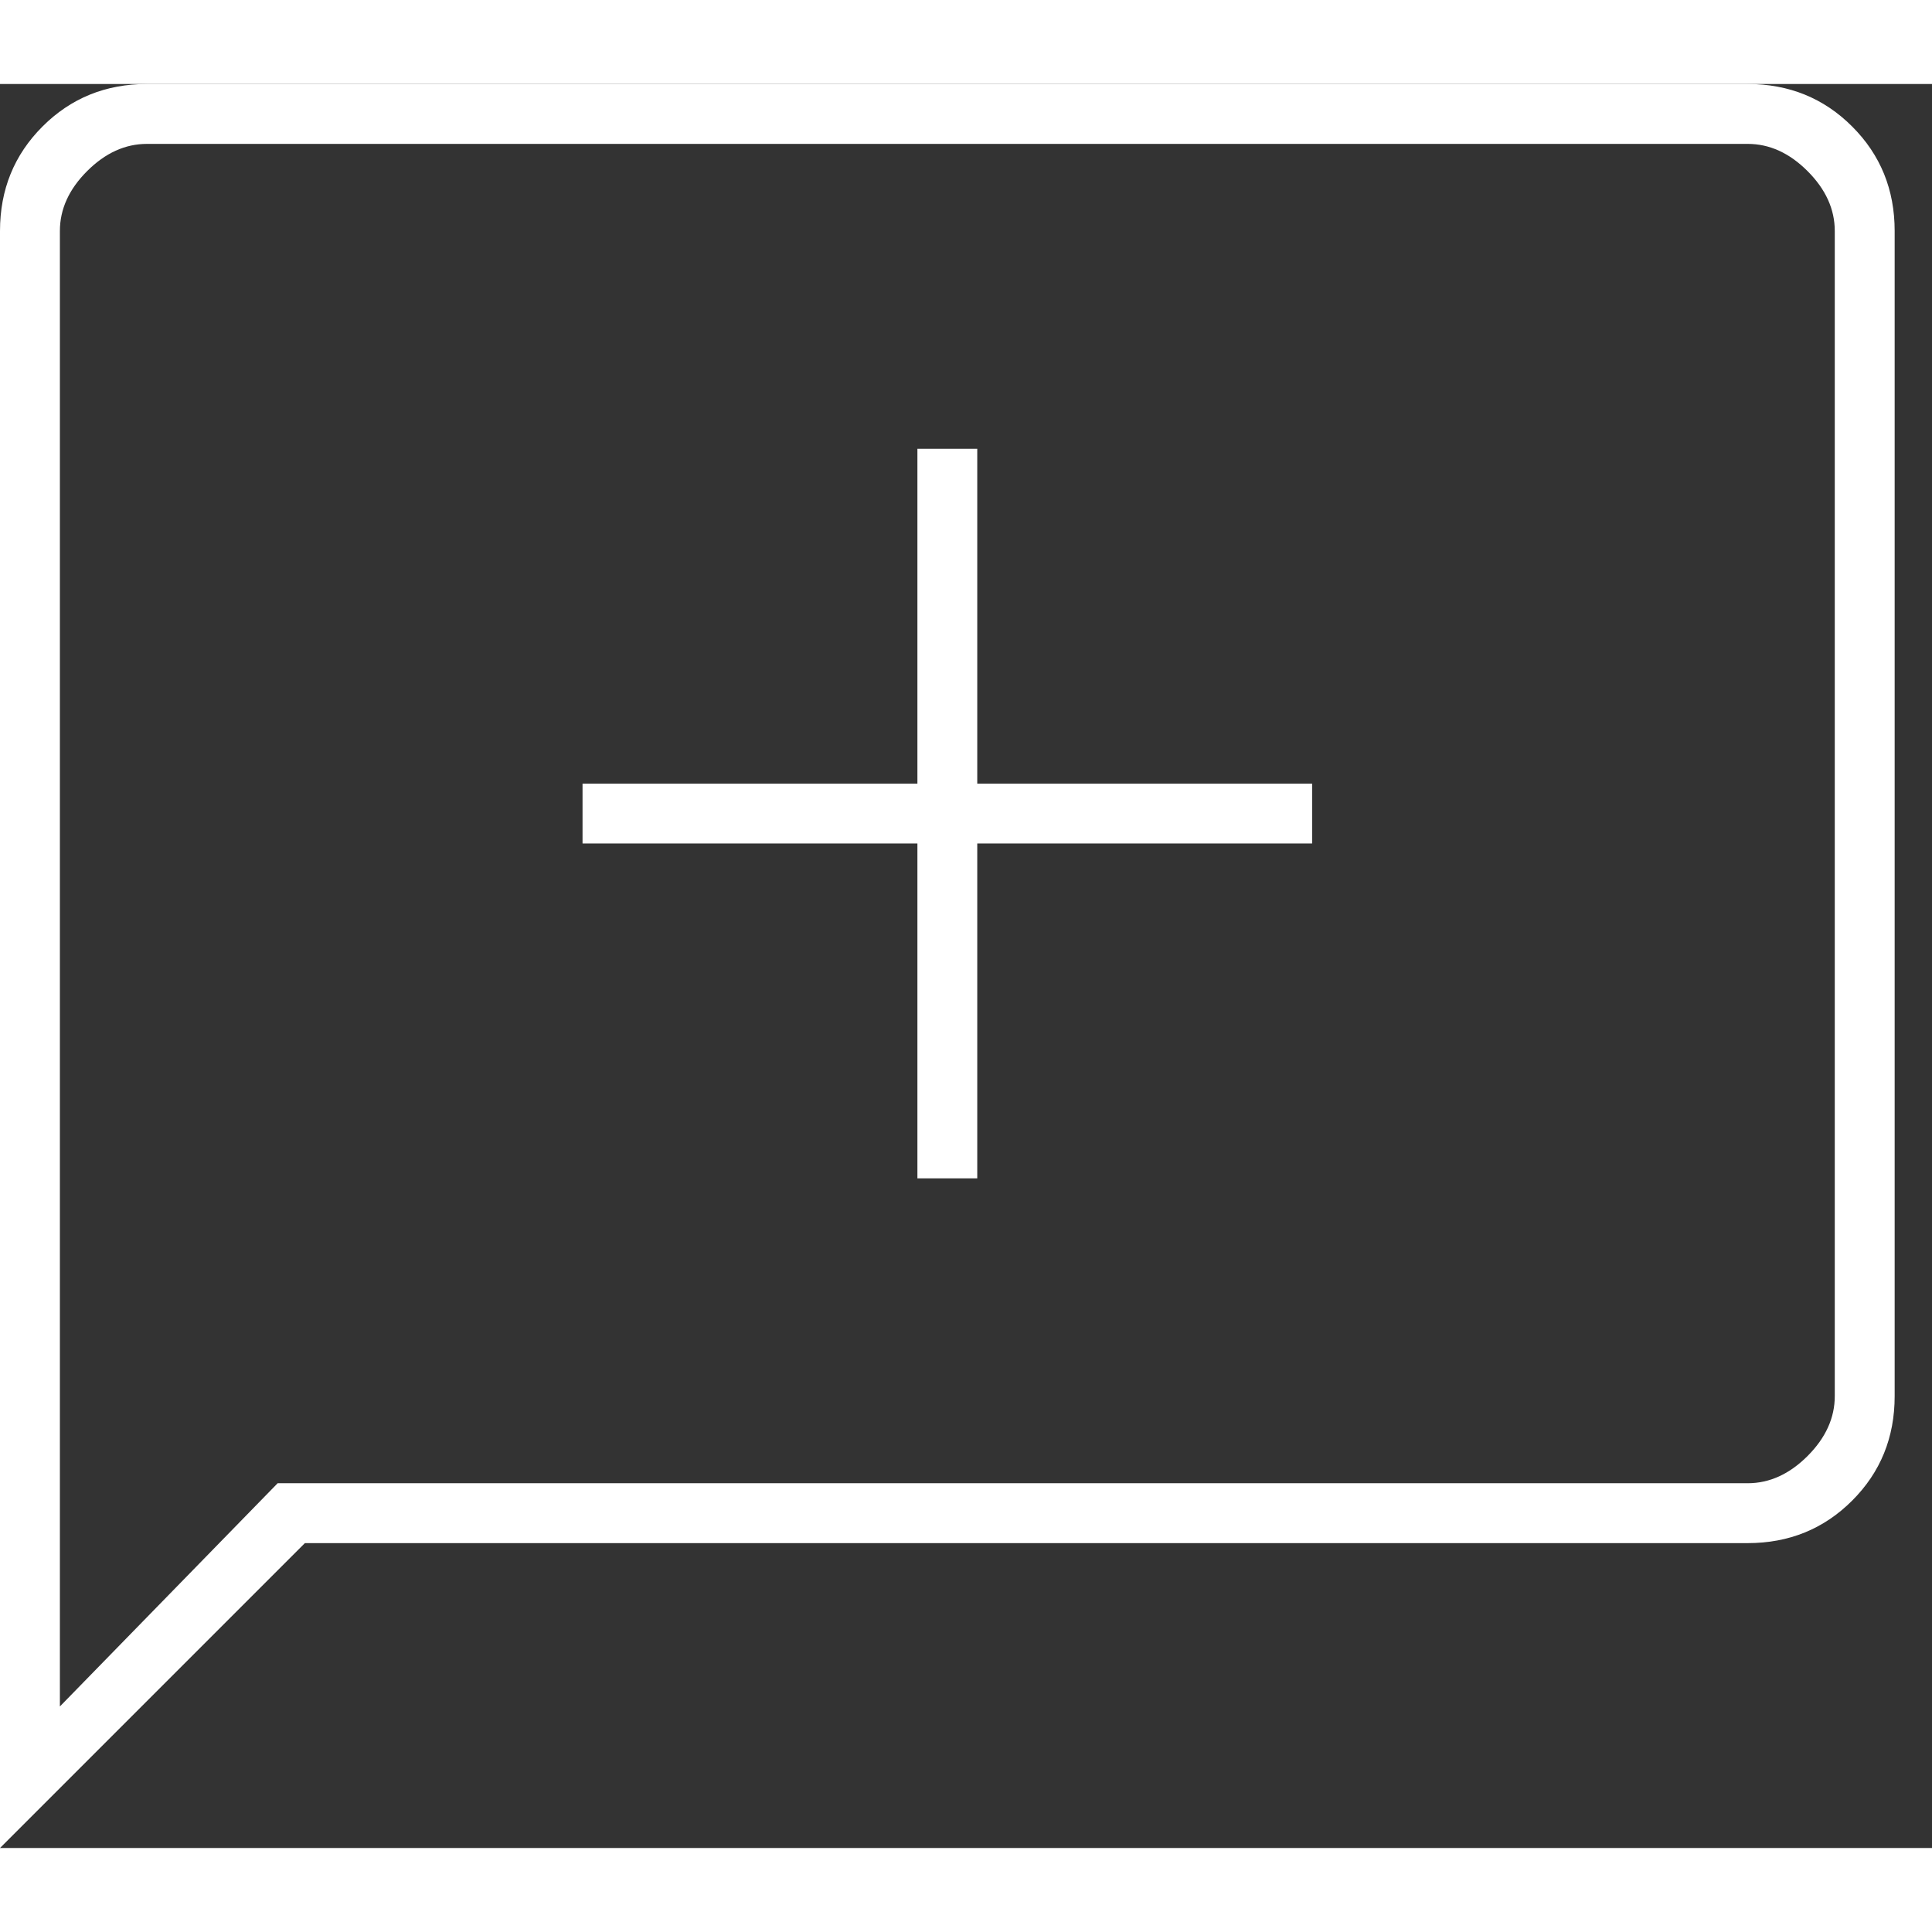 <svg width="36" height="36" viewBox="0 0 46 42" fill="none" xmlns="http://www.w3.org/2000/svg">
<rect x="0" y="0" width="46" height="42" fill="#333333" stroke="none"/>
<path d="M21.843 26.056H23.268V18.083H31.241V16.657H23.268V8.685H21.843V16.657H13.87V18.083H21.843V26.056ZM0 42V3.5C0 2.516 0.337 1.687 1.012 1.012C1.687 0.337 2.516 0 3.5 0H41.611C42.595 0 43.425 0.337 44.099 1.012C44.774 1.687 45.111 2.516 45.111 3.5V31.241C45.111 32.225 44.774 33.054 44.099 33.729C43.425 34.403 42.595 34.741 41.611 34.741H7.259L0 42ZM6.611 33.315H41.611C42.13 33.315 42.605 33.099 43.037 32.667C43.469 32.235 43.685 31.759 43.685 31.241V3.5C43.685 2.981 43.469 2.506 43.037 2.074C42.605 1.642 42.13 1.426 41.611 1.426H3.5C2.981 1.426 2.506 1.642 2.074 2.074C1.642 2.506 1.426 2.981 1.426 3.5V38.63L6.611 33.315Z" fill="white"/>
</svg>
